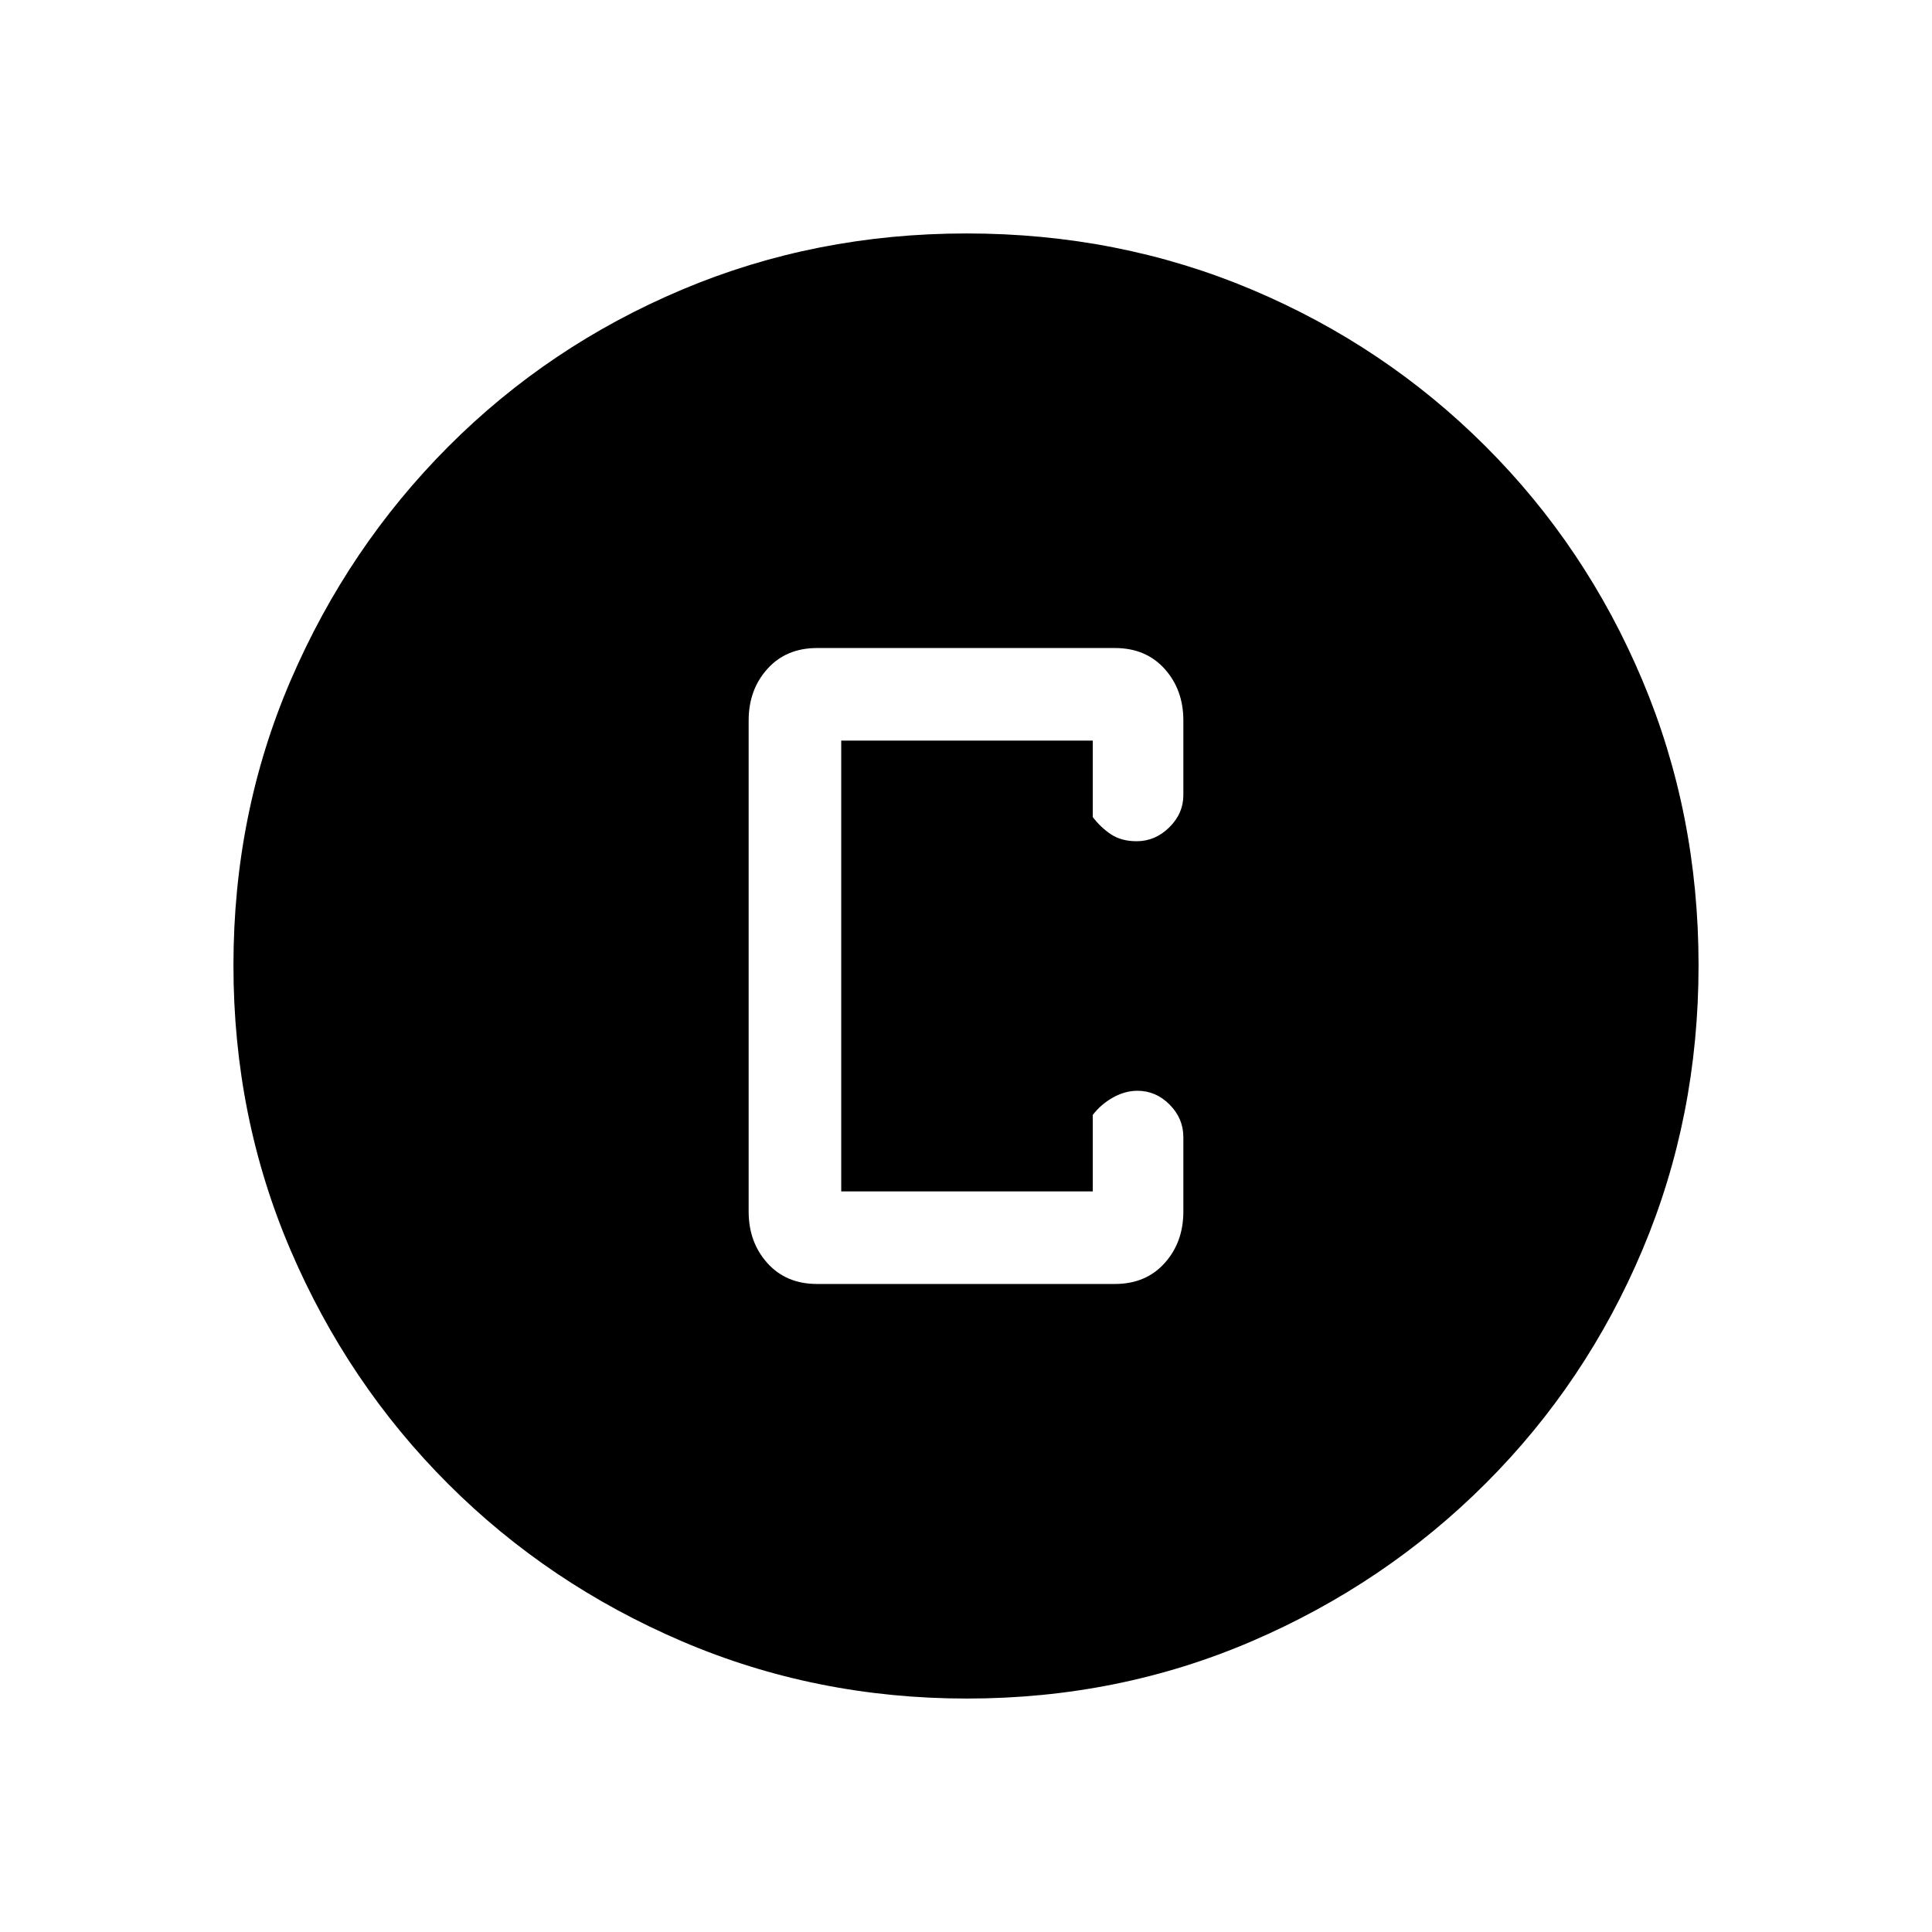 <svg xmlns="http://www.w3.org/2000/svg" height="20" viewBox="0 -960 960 960" width="20"><path d="M480.45-116q-75.09 0-141.49-28.41T222.73-222.6q-49.84-49.78-78.28-116.05Q116-404.93 116-480.28q0-75.62 28.47-141.74t78.35-116.13q49.88-50 116.05-77.92Q405.04-844 480.28-844q75.61 0 141.72 27.89 66.12 27.89 116.13 77.85 50.02 49.96 77.94 116.24Q844-555.73 844-480.37q0 75.37-27.89 141.43t-77.84 115.99q-49.94 49.94-116.21 78.45Q555.8-116 480.45-116ZM406-322h148q15.35 0 24.68-10.35Q588-342.7 588-358v-37q0-9.25-6.82-16.13-6.83-6.87-16-6.87-6.18 0-12.18 3.37-6 3.38-10 8.63v38H418v-224h125v38q4 5.25 9.12 8.62 5.13 3.38 12.7 3.38 9.18 0 16.18-6.88 7-6.87 7-16.12v-37q0-15.3-9.32-25.65Q569.35-638 554-638H406q-15.35 0-24.67 10.35Q372-617.3 372-602v244q0 15.3 9.33 25.65Q390.65-322 406-322Z"/></svg>